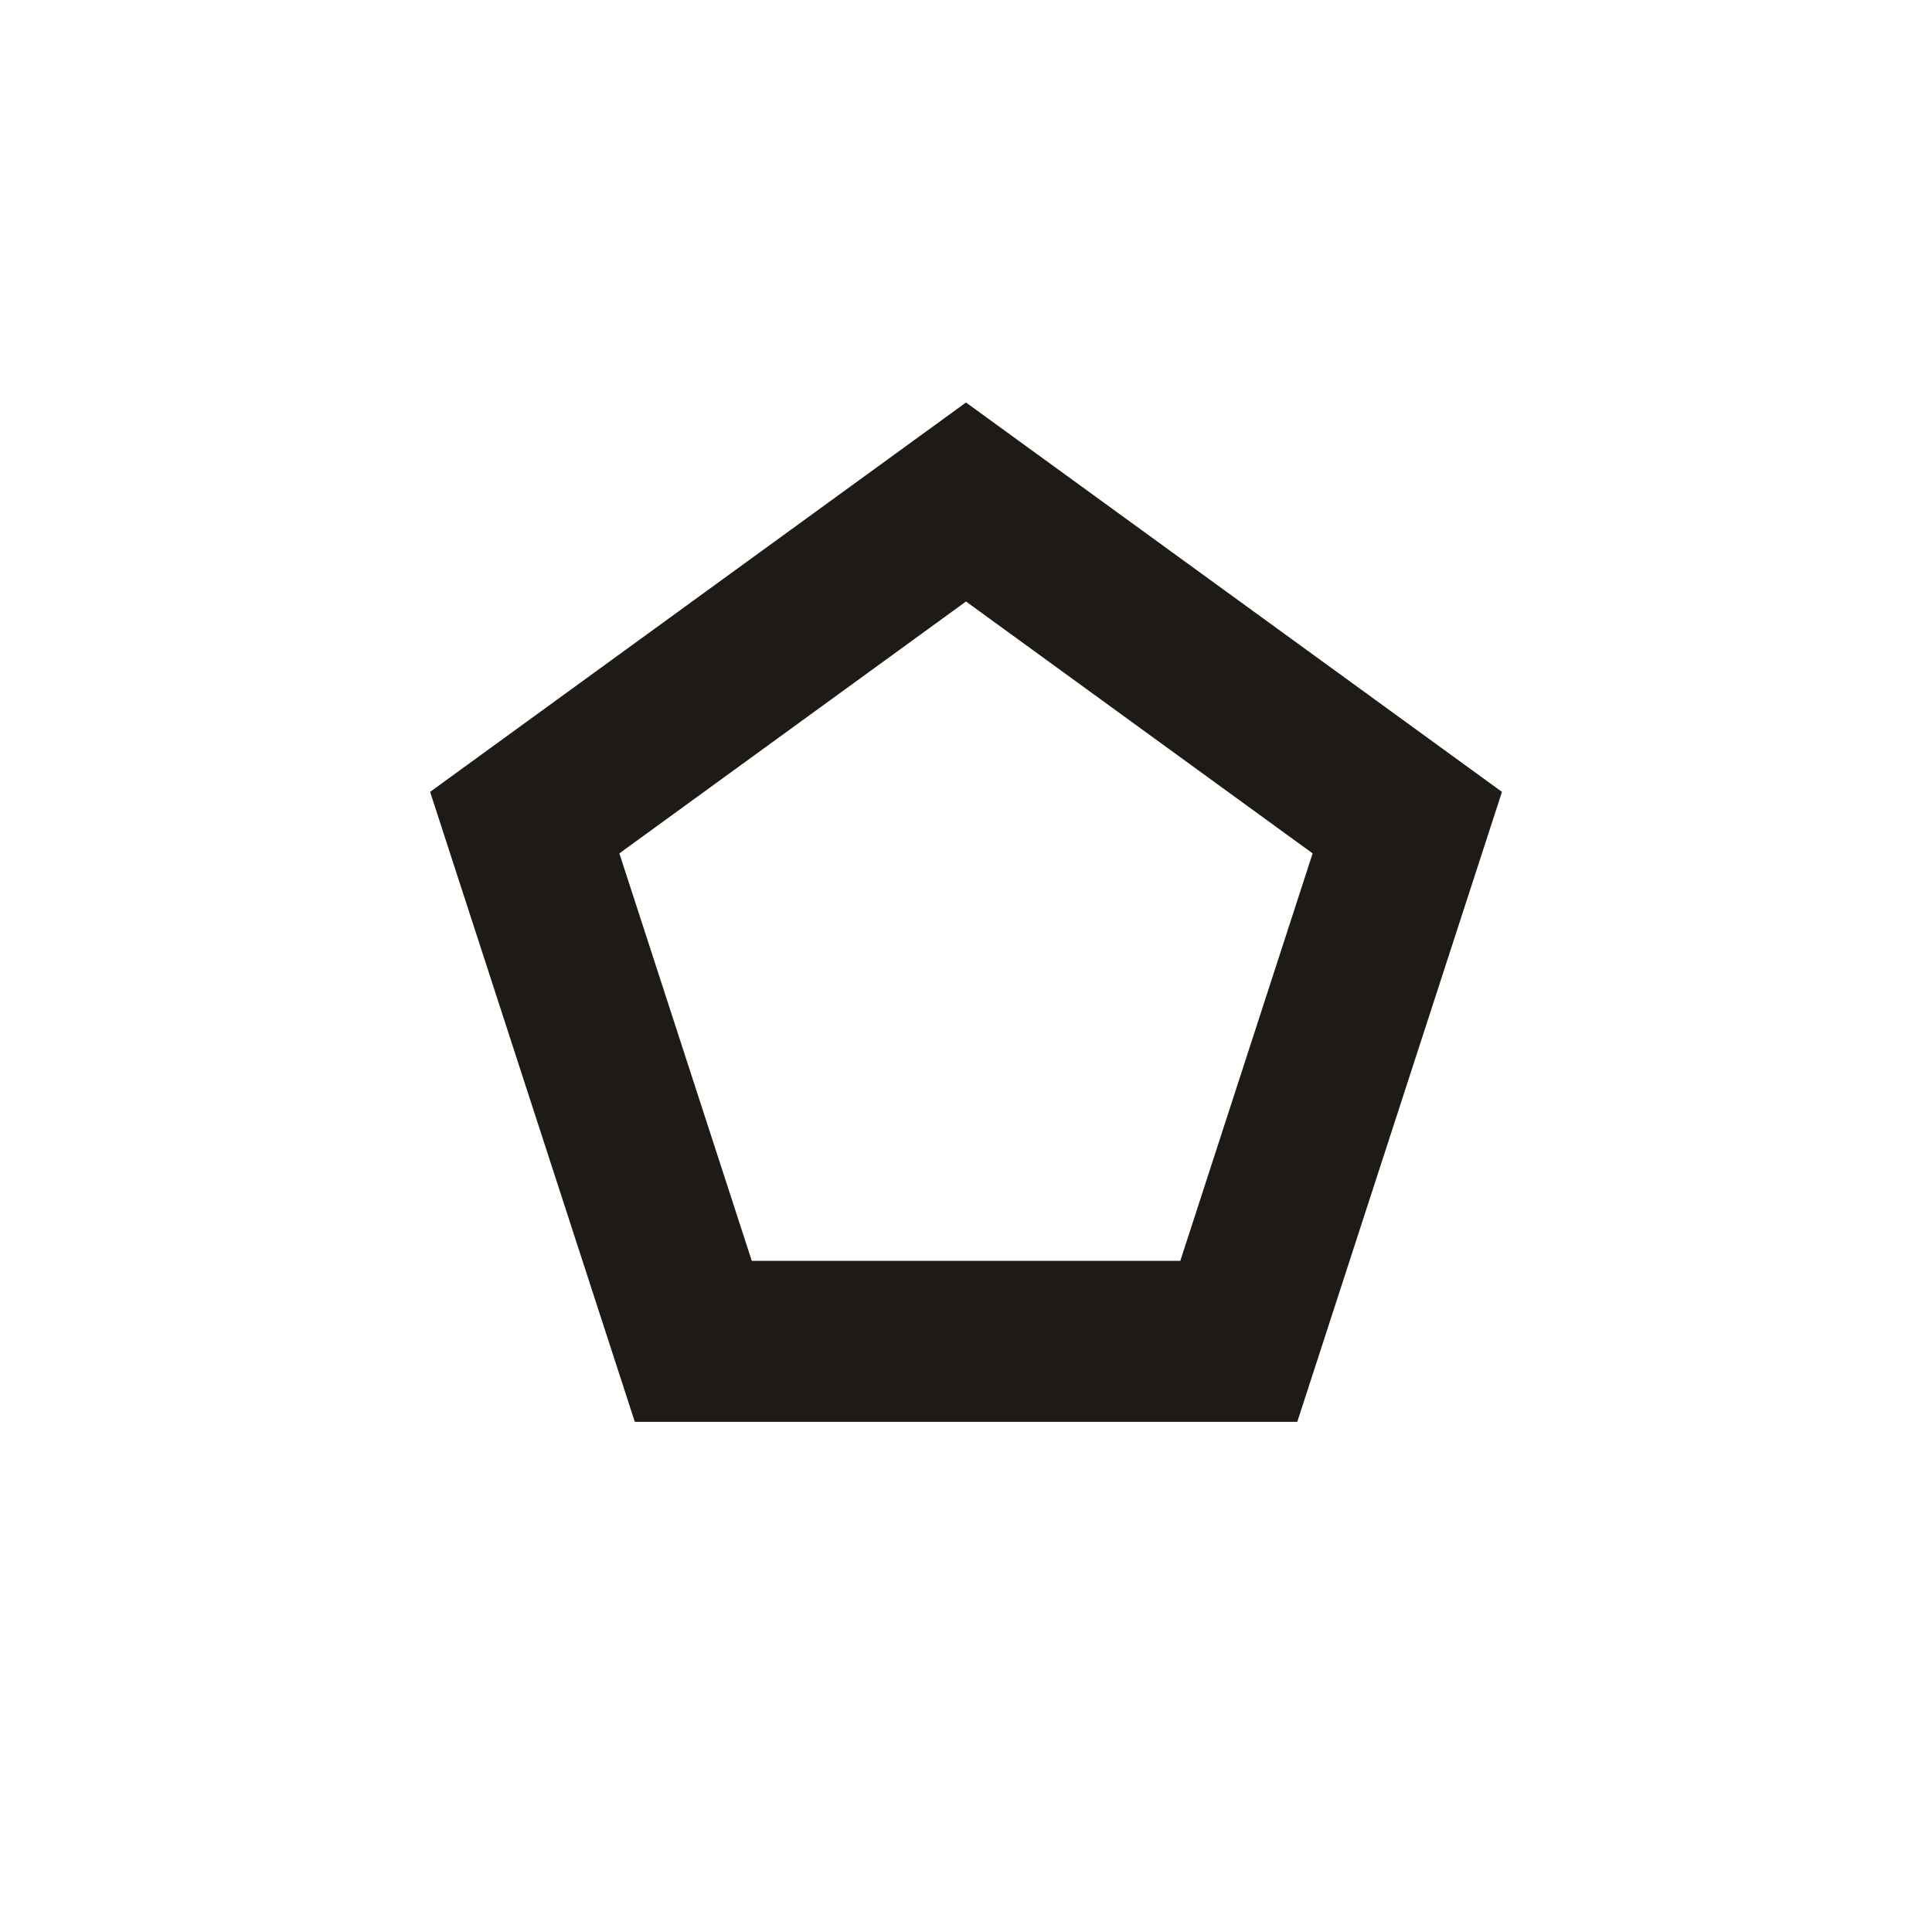 <svg width="24" height="24" viewBox="0 0 24 24" fill="none" xmlns="http://www.w3.org/2000/svg">
<path fill-rule="evenodd" clip-rule="evenodd" d="M12 7.472L7.694 10.601L9.339 15.663H14.662L16.306 10.601L12 7.472ZM18.658 9.837L12 5L5.343 9.837L7.886 17.663H16.115L18.658 9.837Z" fill="#1E1B16"/>
</svg>
